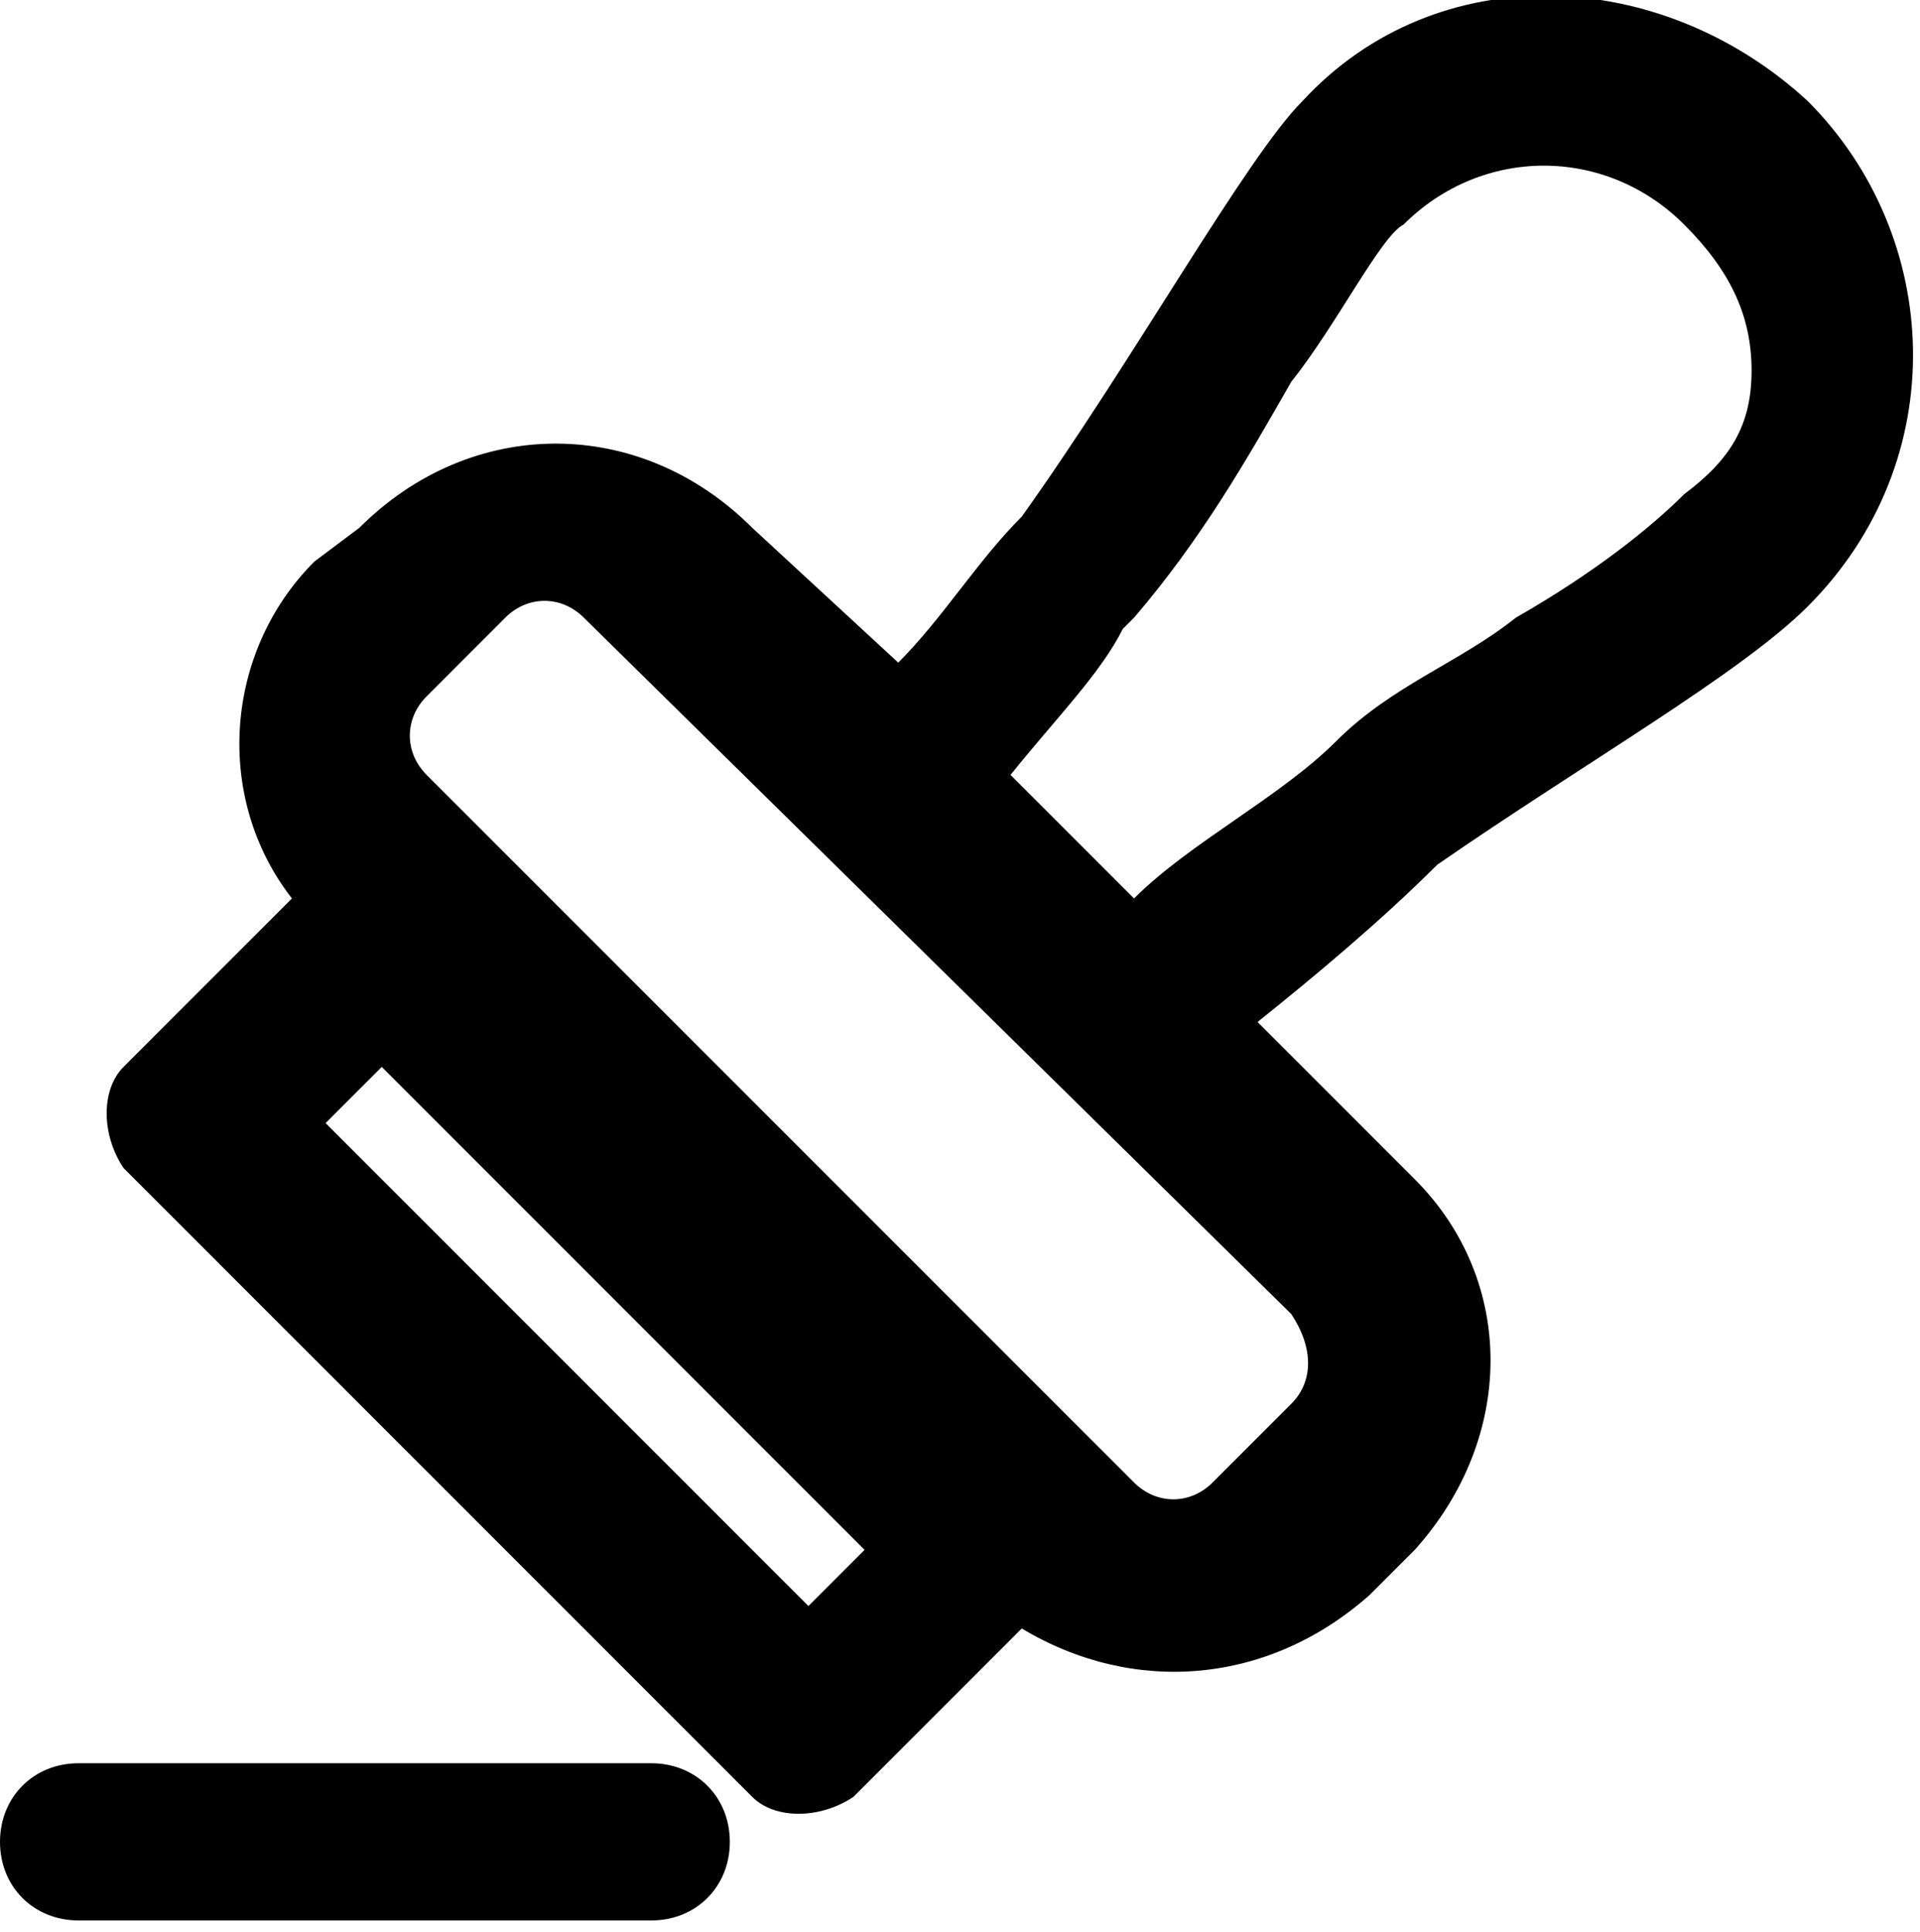 <?xml version="1.0" encoding="utf-8"?>
<!-- Generator: Adobe Illustrator 23.0.0, SVG Export Plug-In . SVG Version: 6.00 Build 0)  -->
<svg version="1.1" id="Layer_1" xmlns="http://www.w3.org/2000/svg" xmlns:xlink="http://www.w3.org/1999/xlink" x="0px" y="0px"
	 viewBox="0 0 17.1 17.2" style="enable-background:new 0 0 17.1 17.2;" xml:space="preserve">
<g>
	<path d="M16.1,5.4c1.3-1.3,1.2-3.3,0-4.5c-1.3-1.2-3.3-1.3-4.5,0c-0.5,0.5-1.5,2.3-2.5,3.7C8.7,5,8.4,5.5,8,5.9L6.7,4.7
		c-1-1-2.5-1-3.5,0L2.8,5C2,5.8,1.9,7.1,2.6,8L1.1,9.5c-0.2,0.2-0.2,0.6,0,0.9L6.7,16c0.2,0.2,0.6,0.2,0.9,0l1.5-1.5
		c1,0.6,2.2,0.5,3.1-0.3l0.4-0.4c0.9-1,0.9-2.4,0-3.3l-1.4-1.4c0.5-0.4,1.1-0.9,1.6-1.4C14.1,6.8,15.5,6,16.1,5.4z M7.2,14.3L2.9,10
		l0.5-0.5l4.3,4.3L7.2,14.3z M11.5,12.5l-0.7,0.7c-0.2,0.2-0.5,0.2-0.7,0L3.8,6.9c-0.2-0.2-0.2-0.5,0-0.7l0.7-0.7
		c0.2-0.2,0.5-0.2,0.7,0l6.3,6.2C11.7,12,11.7,12.3,11.5,12.5z M10.1,8C9.9,7.8,9.6,7.5,9.2,7.1L9.1,7c0,0-0.1-0.1-0.1-0.1
		c0.4-0.5,0.8-0.9,1-1.3l0.1-0.1c0.6-0.7,1-1.4,1.4-2.1c0.4-0.5,0.8-1.3,1-1.4c0.7-0.7,1.8-0.7,2.5,0c0.4,0.4,0.6,0.8,0.6,1.3
		S15.4,4.1,15,4.4c-0.3,0.3-0.8,0.7-1.5,1.1c-0.5,0.4-1.1,0.6-1.6,1.1S10.6,7.5,10.1,8z"/>
	<path d="M5.8,15.7H0.7C0.3,15.7,0,16,0,16.4c0,0.4,0.3,0.7,0.7,0.7h5.1c0.4,0,0.7-0.3,0.7-0.7C6.5,16,6.2,15.7,5.8,15.7z"/>
</g>
</svg>
